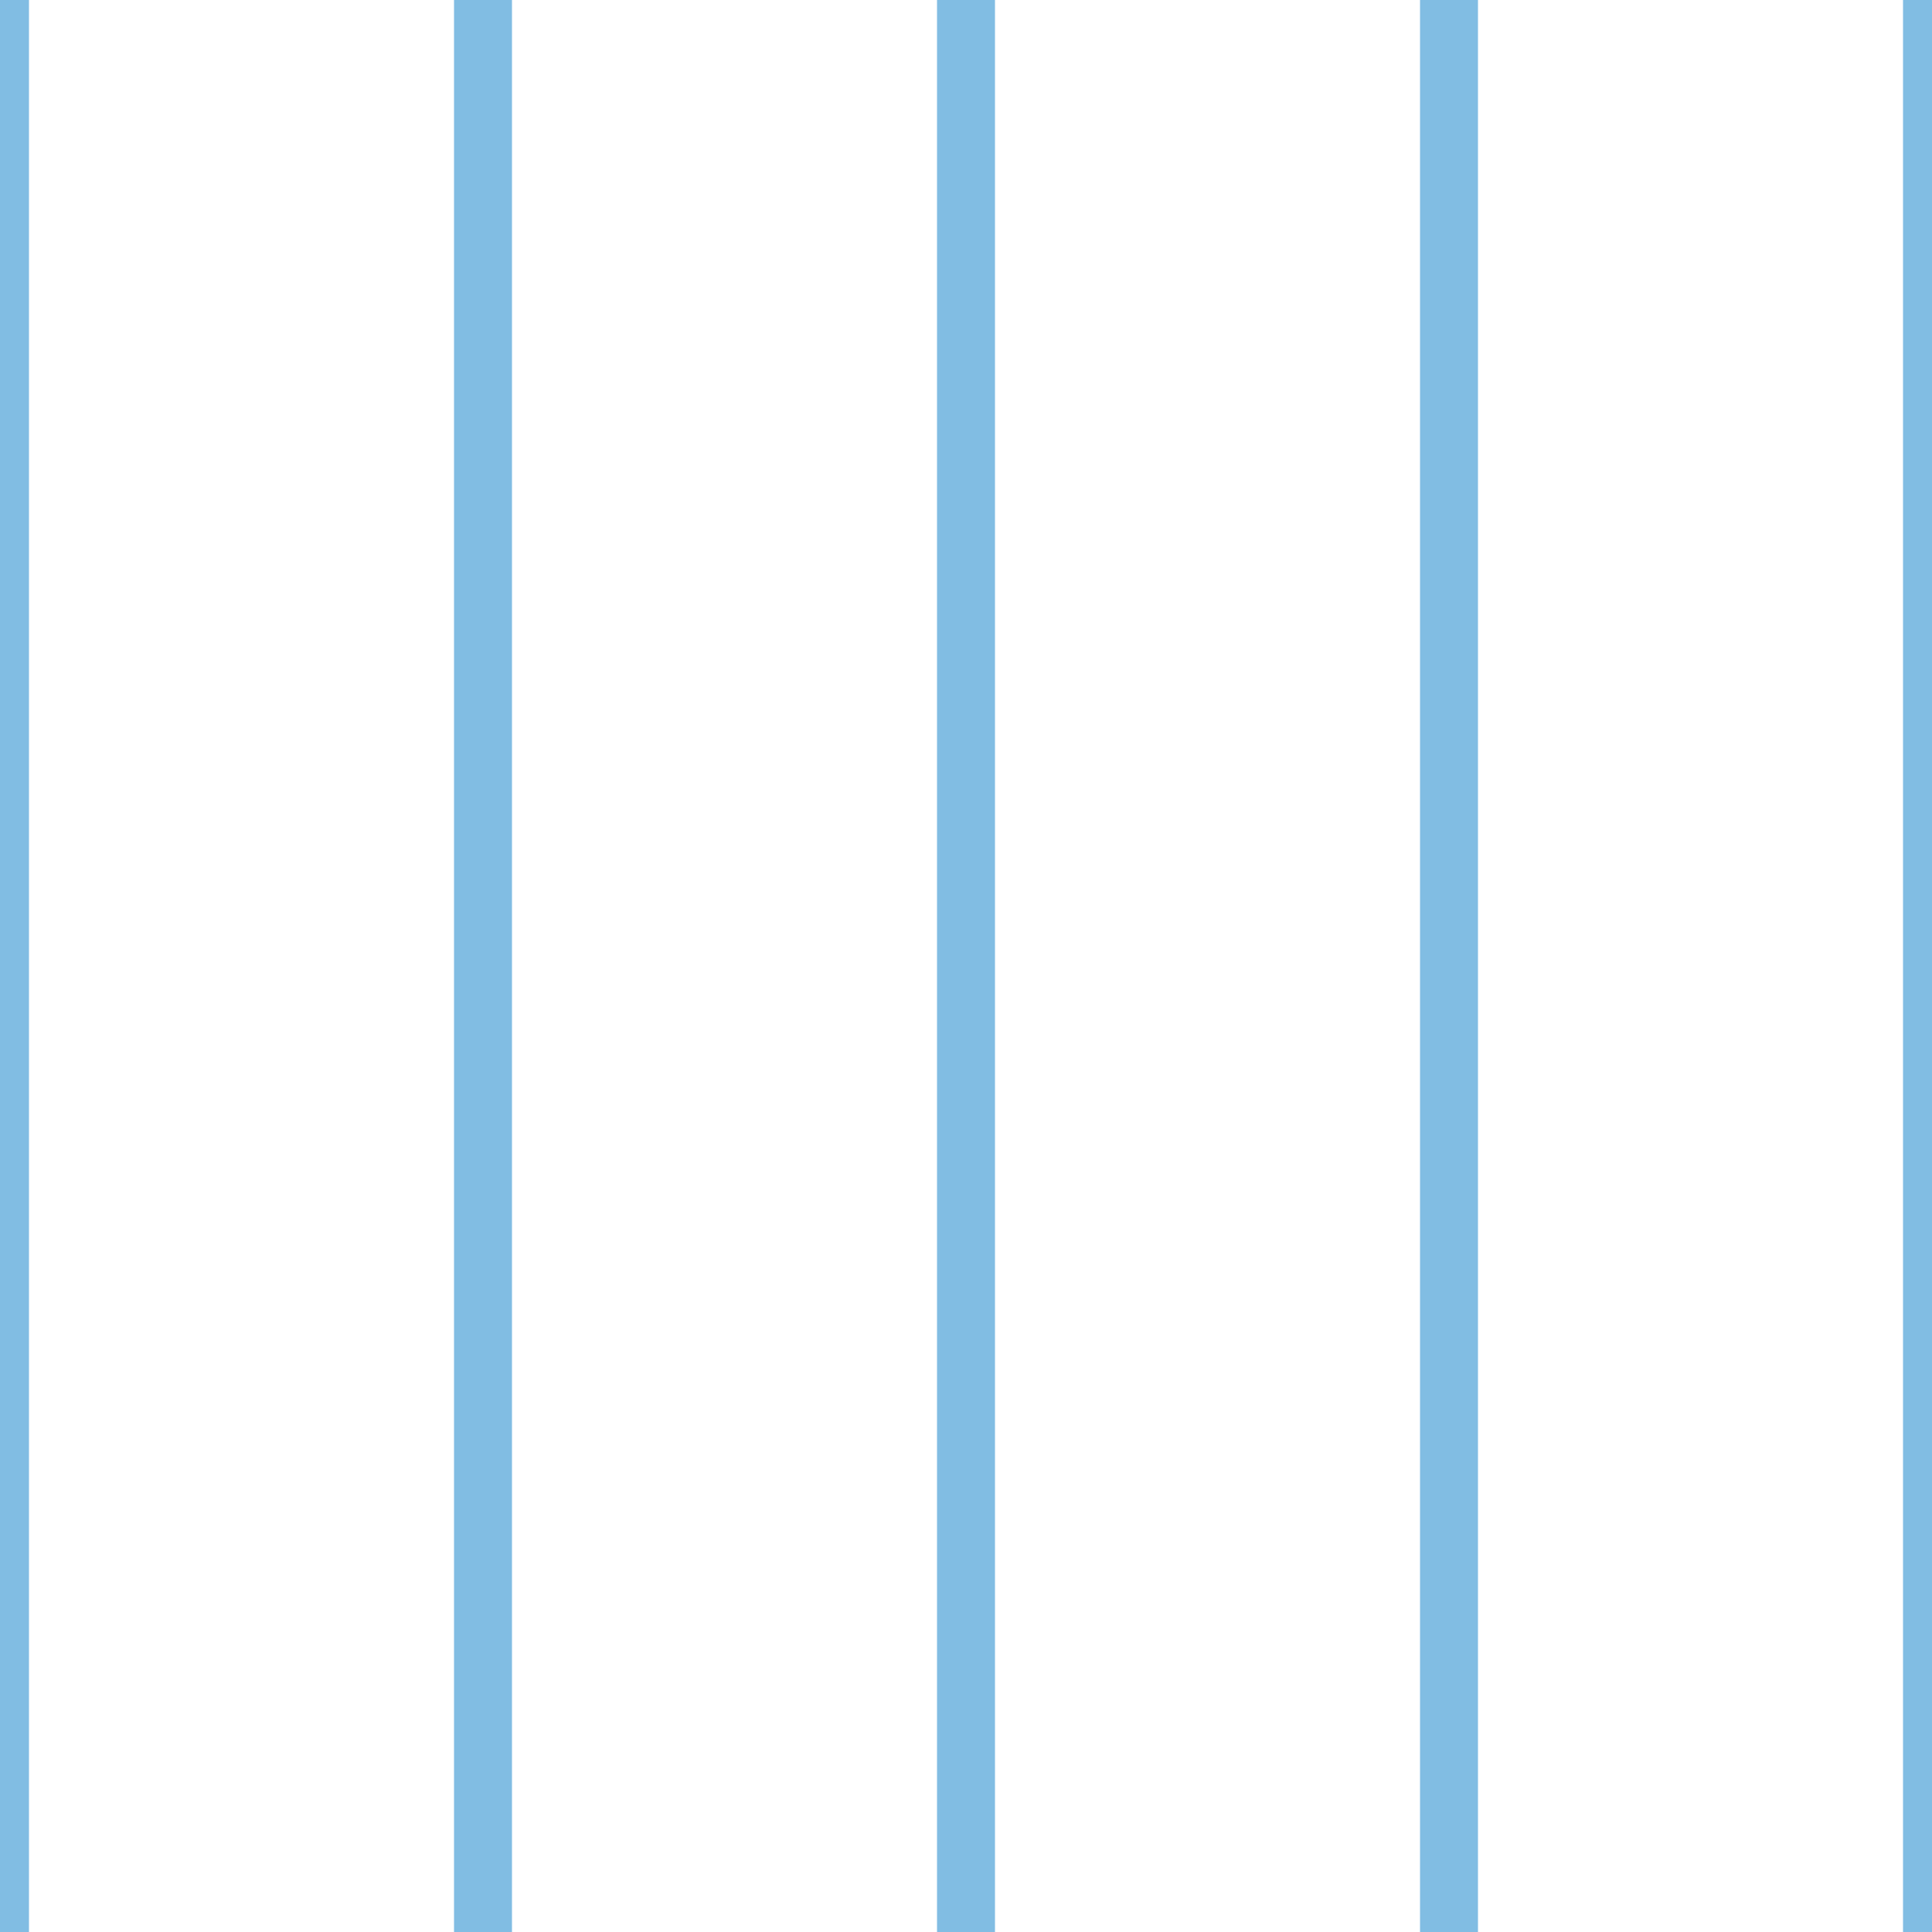 <?xml version='1.0' encoding='UTF-8'?>
<svg xmlns='http://www.w3.org/2000/svg' xmlns:xlink='http://www.w3.org/1999/xlink' style='isolation:isolate' viewBox='0 0 200 200' width='200' height='200'>
<line x1='0' y1='0' x2='0' y2='200' stroke-width='6' stroke='#81BDE3' />
<line x1='50' y1='0' x2='50' y2='200' stroke-width='6' stroke='#81BDE3' />
<line x1='100' y1='0' x2='100' y2='200' stroke-width='6' stroke='#81BDE3' />
<line x1='150' y1='0' x2='150' y2='200' stroke-width='6' stroke='#81BDE3' />
<line x1='200' y1='0' x2='200' y2='200' stroke-width='6' stroke='#81BDE3' />
</svg>
